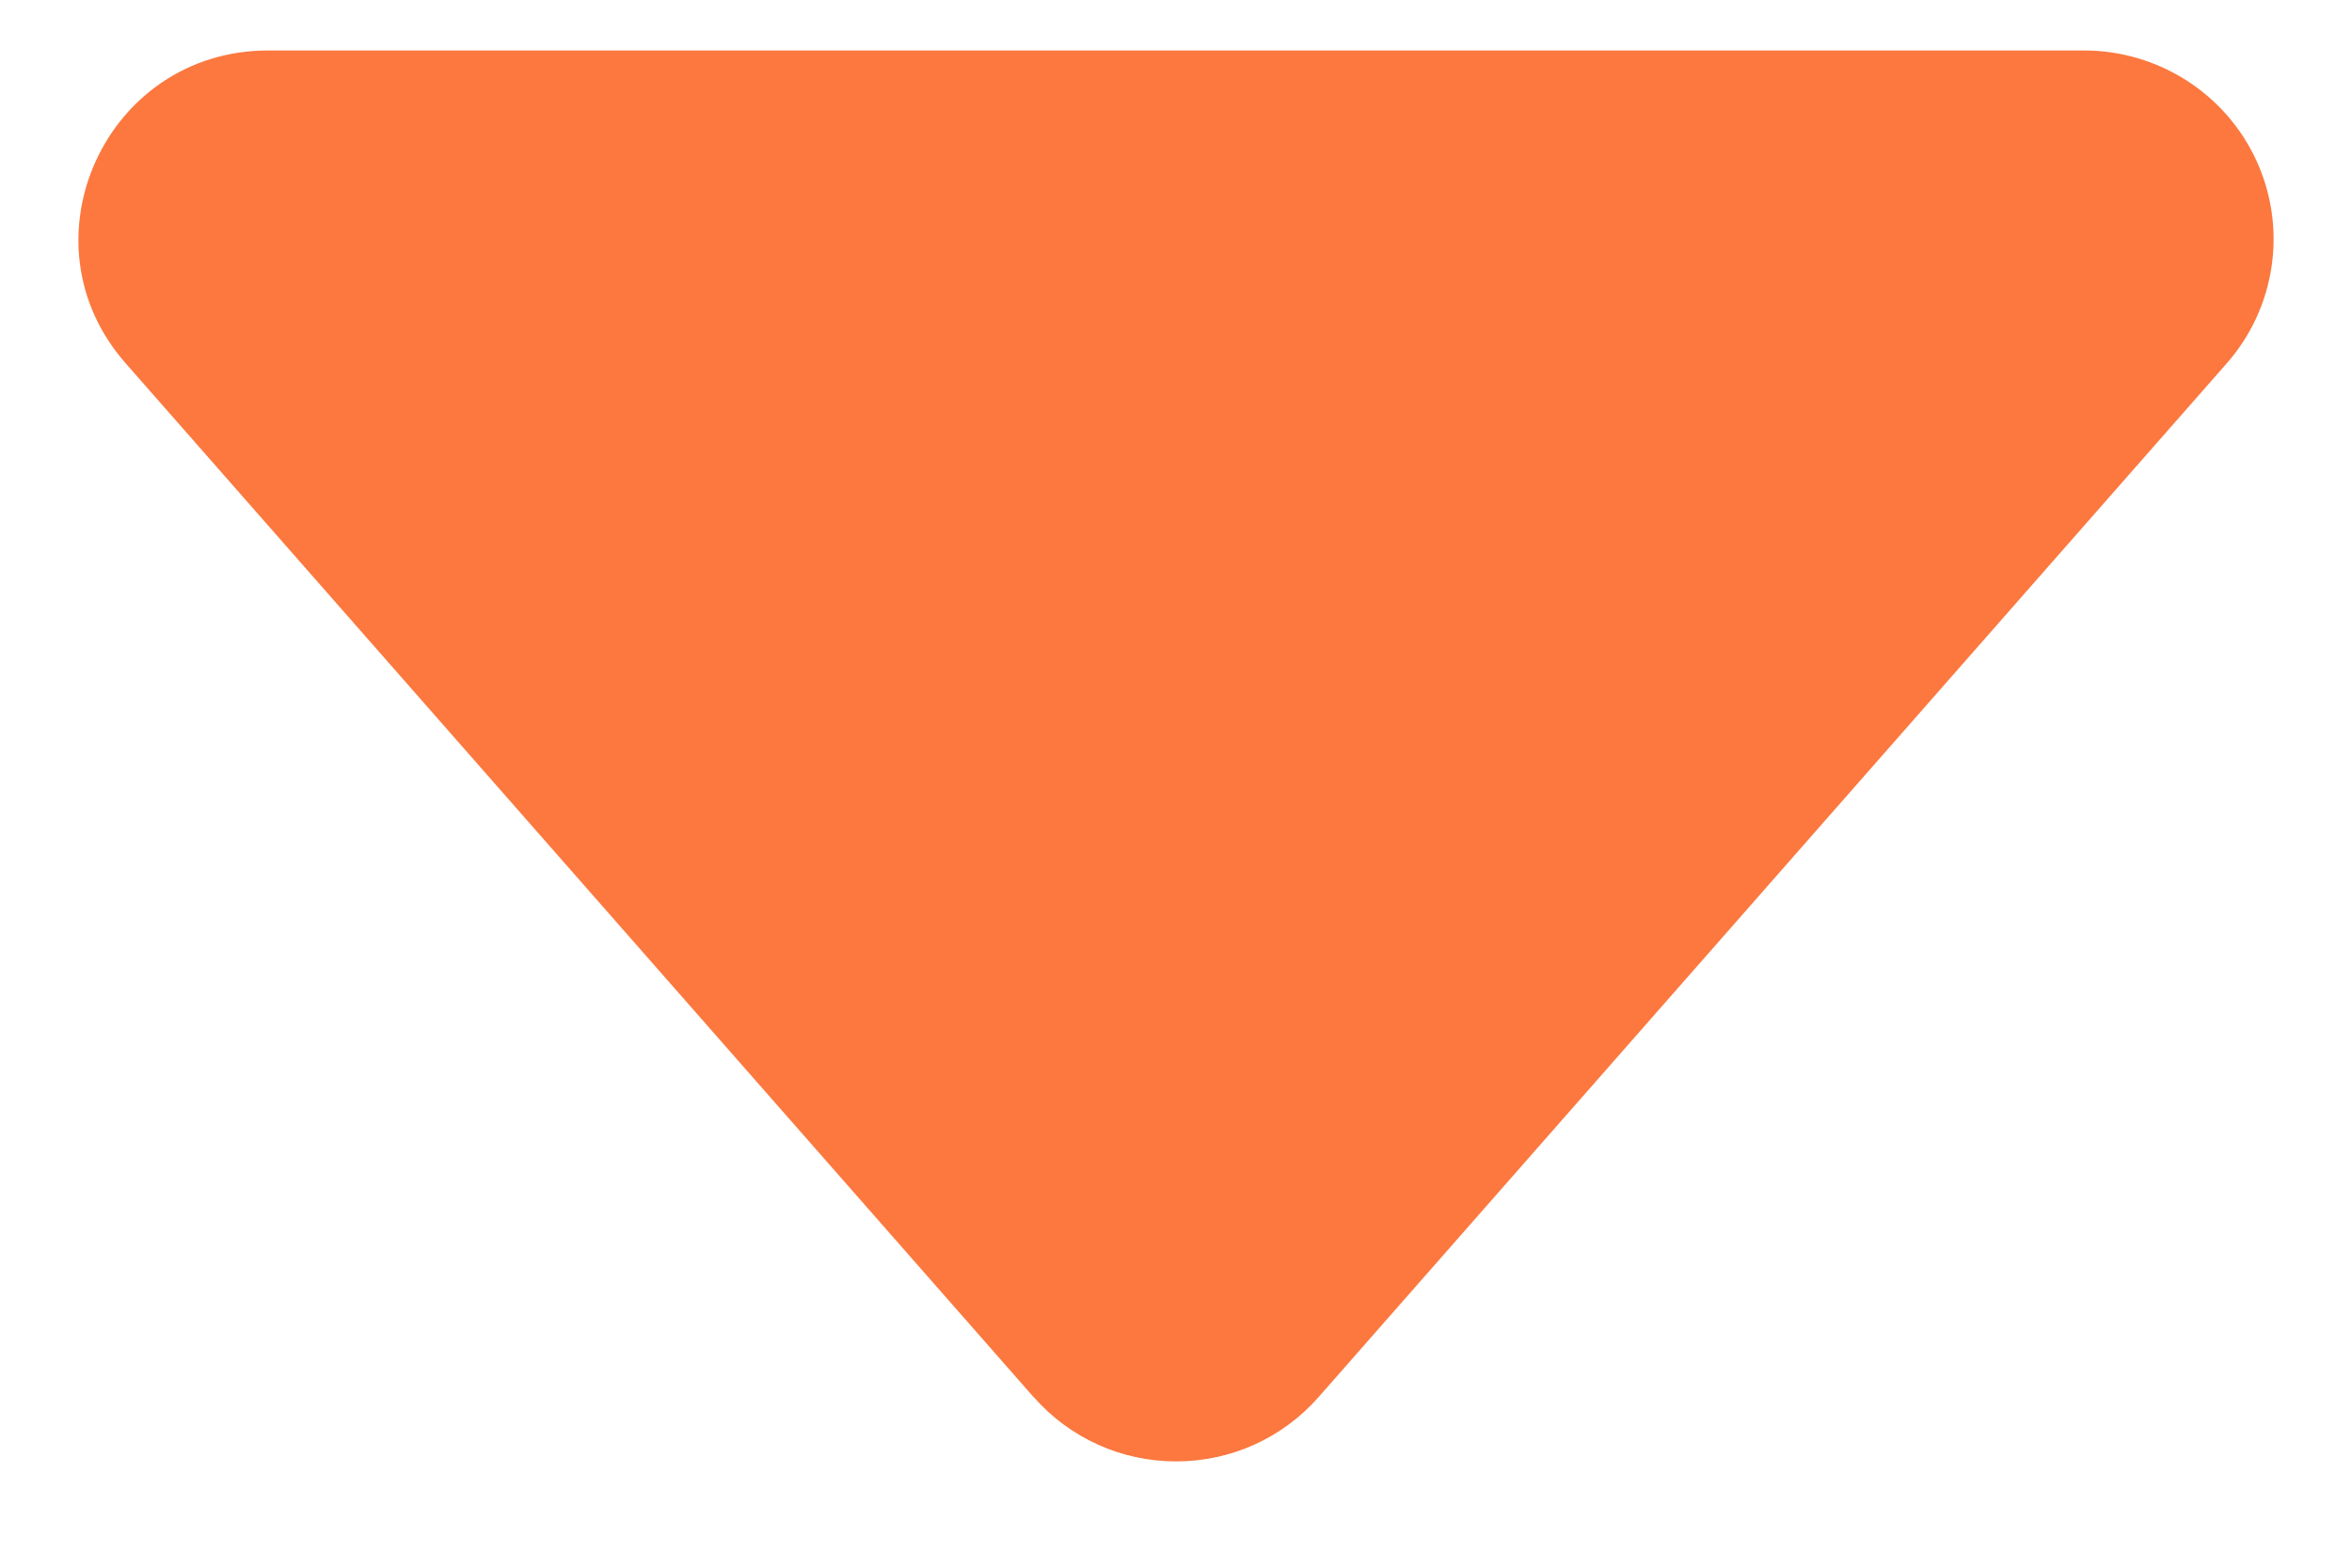 <svg width="15" height="10" viewBox="0 0 15 10" fill="none" xmlns="http://www.w3.org/2000/svg">
<path d="M6.592 8.912L0.801 2.317C0.118 1.54 0.673 0.322 1.71 0.322L13.292 0.322C13.524 0.322 13.751 0.389 13.946 0.514C14.141 0.639 14.296 0.817 14.392 1.028C14.488 1.239 14.521 1.472 14.487 1.701C14.453 1.93 14.354 2.144 14.201 2.318L8.41 8.911C8.297 9.04 8.157 9.144 8 9.215C7.843 9.286 7.673 9.322 7.501 9.322C7.329 9.322 7.158 9.286 7.002 9.215C6.845 9.144 6.705 9.04 6.592 8.911V8.912Z" fill="#FC783F"/>
</svg>